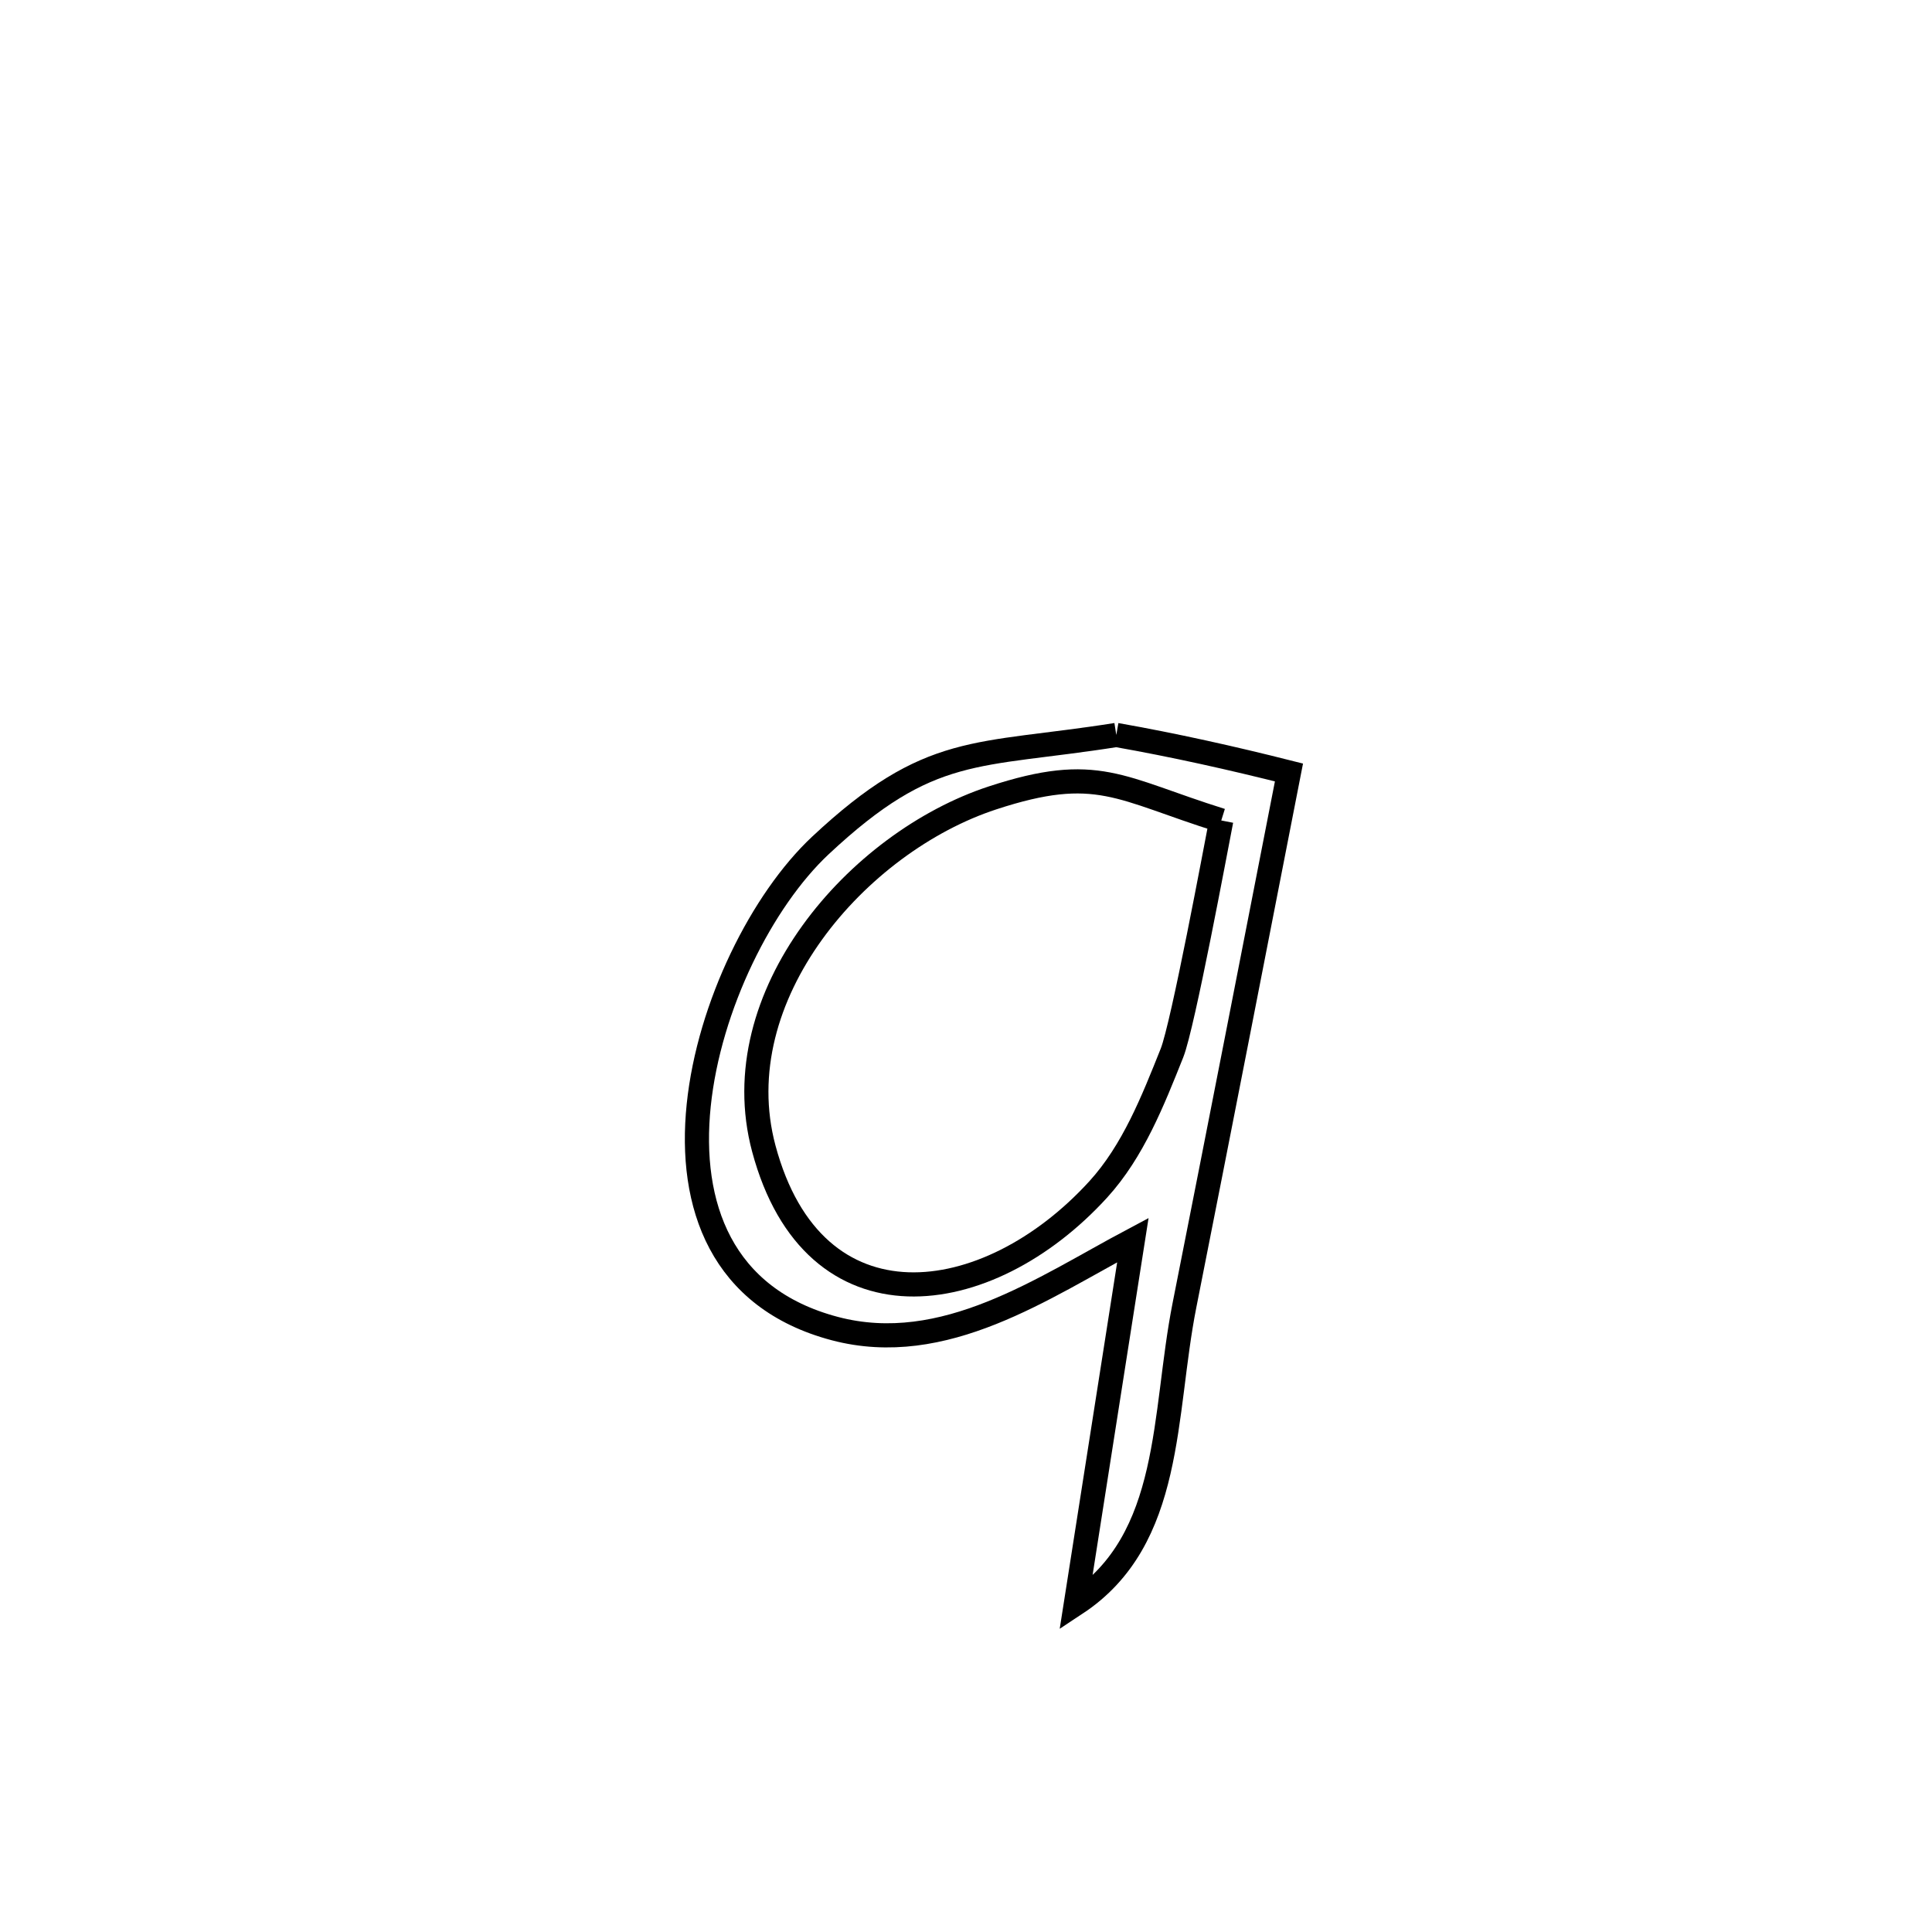 <svg xmlns="http://www.w3.org/2000/svg" viewBox="0.0 0.0 24.0 24.0" height="200px" width="200px"><path fill="none" stroke="black" stroke-width=".3" stroke-opacity="1.0"  filling="0" d="M13.867 9.13 L13.867 9.13 C14.587 9.257 15.303 9.417 16.012 9.596 L16.012 9.596 C15.581 11.802 15.151 14.008 14.714 16.213 C14.444 17.575 14.579 19.12 13.365 19.921 L13.365 19.921 C13.601 18.416 13.837 16.91 14.073 15.405 L14.073 15.405 C12.964 15.994 11.73 16.863 10.37 16.504 C7.546 15.757 8.746 11.856 10.191 10.503 C11.556 9.226 12.118 9.406 13.867 9.13 L13.867 9.13"></path>
<path fill="none" stroke="black" stroke-width=".3" stroke-opacity="1.0"  filling="0" d="M15.171 10.192 L15.171 10.192 C15.104 10.535 14.695 12.738 14.559 13.08 C14.321 13.676 14.076 14.299 13.644 14.774 C12.265 16.287 10.106 16.578 9.488 14.267 C8.981 12.371 10.654 10.461 12.329 9.912 C13.631 9.485 13.904 9.796 15.171 10.192 L15.171 10.192"></path></svg>